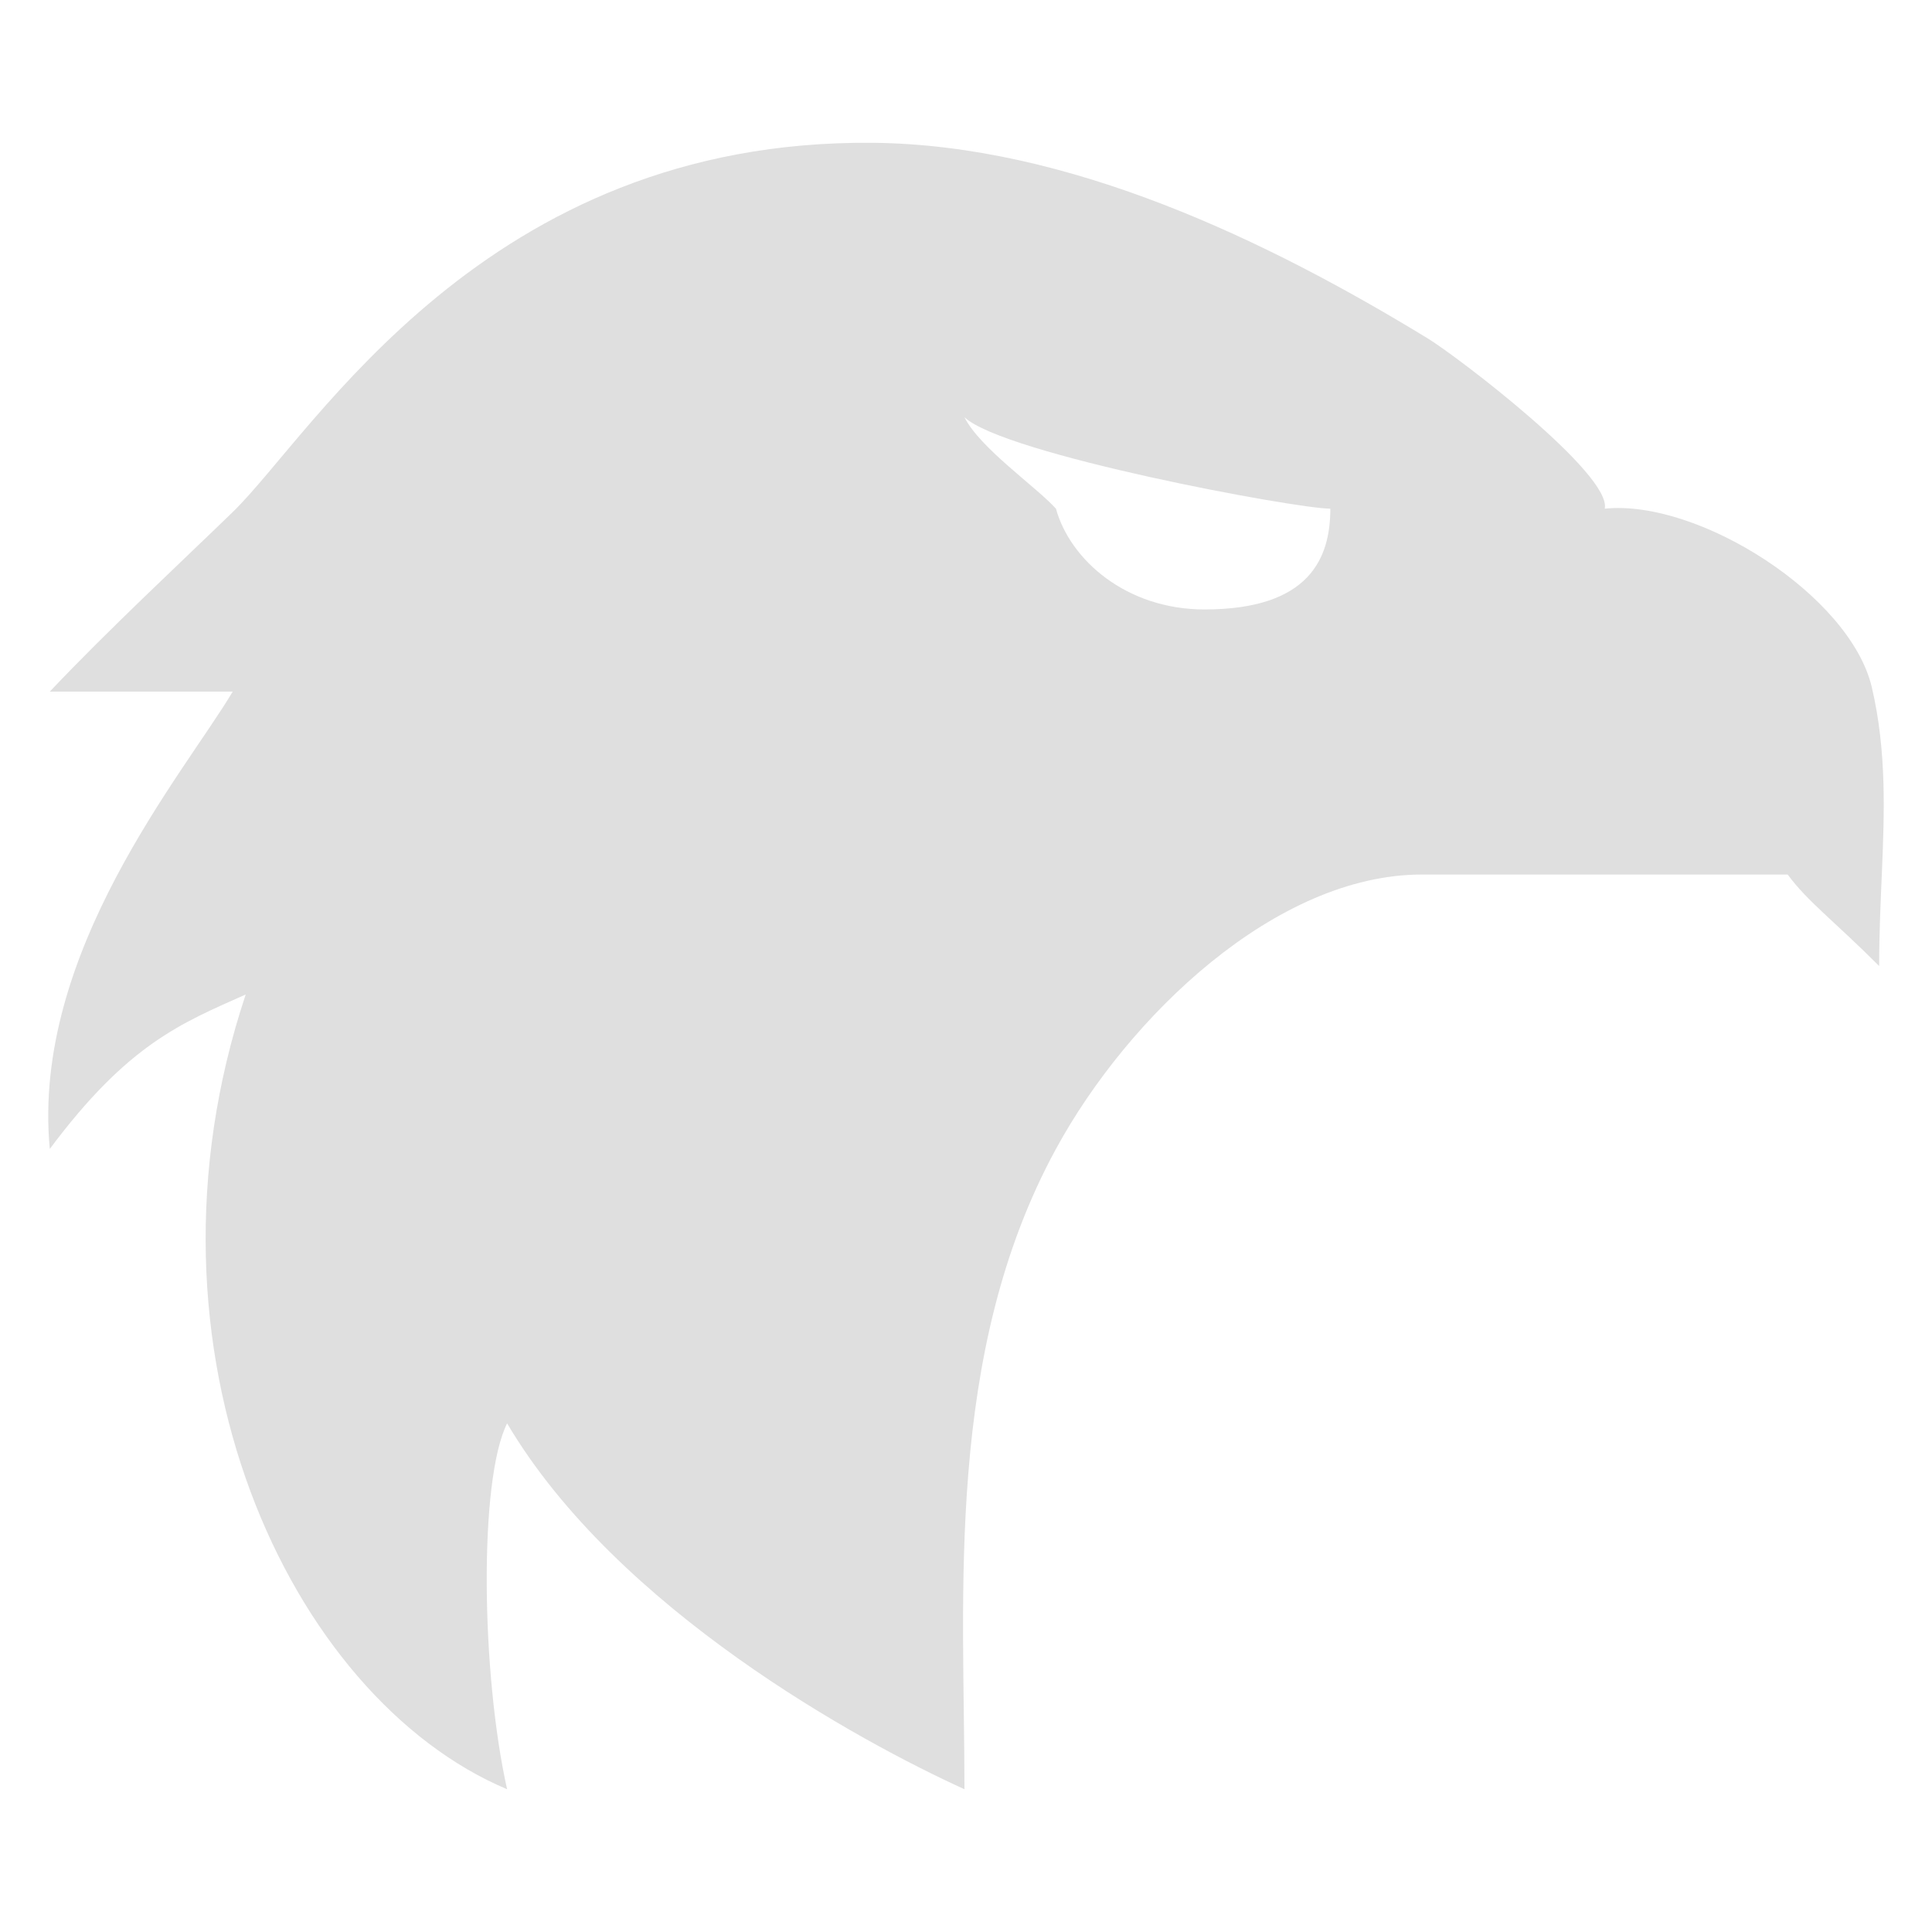 <?xml version="1.0" encoding="UTF-8" standalone="no"?>
<svg
   width="64"
   height="64"
   version="1.1"
   id="svg73"
   sodipodi:docname="org.kde.falkon.svg"
   inkscape:version="1.4.2 (ebf0e940d0, 2025-05-08)"
   xmlns:inkscape="http://www.inkscape.org/namespaces/inkscape"
   xmlns:sodipodi="http://sodipodi.sourceforge.net/DTD/sodipodi-0.dtd"
   xmlns="http://www.w3.org/2000/svg"
   xmlns:svg="http://www.w3.org/2000/svg"
   xmlns:rdf="http://www.w3.org/1999/02/22-rdf-syntax-ns#"
   xmlns:cc="http://creativecommons.org/ns#"
   xmlns:dc="http://purl.org/dc/elements/1.1/">
  <sodipodi:namedview
     pagecolor="#f5f7fa"
     bordercolor="#666666"
     borderopacity="1"
     objecttolerance="10"
     gridtolerance="10"
     guidetolerance="10"
     inkscape:pageopacity="0"
     inkscape:pageshadow="2"
     inkscape:window-width="1377"
     inkscape:window-height="886"
     id="namedview75"
     showgrid="false"
     inkscape:zoom="6.2890624"
     inkscape:cx="45.714286"
     inkscape:cy="38.559007"
     inkscape:window-x="20"
     inkscape:window-y="75"
     inkscape:window-maximized="0"
     inkscape:current-layer="g877"
     inkscape:document-rotation="0"
     inkscape:pagecheckerboard="0"
     inkscape:showpageshadow="2"
     inkscape:deskcolor="#d1d1d1" />
  <defs
     id="defs29" />
  <circle
     cx="32.516"
     cy="31.878"
     r="0"
     fill="url(#b)"
     stroke-width="1.571"
     id="circle41"
     style="fill:url(#b)" />
  <g
     aria-label="GZ"
     transform="matrix(1.221,0,0,0.819,0.496,-0.166)"
     id="text93"
     style="font-weight:bold;font-size:11.526px;line-height:1.25;font-family:sans-serif;-inkscape-font-specification:'sans-serif Bold';fill:#f2f2f2;stroke-width:0.288" />
  <g
     id="g877"
     transform="matrix(1.1,0,0,1.1,-3.185,-3.207)">
    <path
       d="M 59.265,23.613 C 58.615,20.848 54.048,17.945 51.222,18.234 51.44,17.201 46.798,13.661 45.897,13.11 41.085,10.171 35.097,7.274 29.186,7.216 17.479,7.103 12.361,15.95 9.904,18.336 c -1.493,1.449 -3.779,3.575 -5.509,5.407 1.722,0 4.247,0 5.509,0 -1.465,2.46 -6.068,7.861 -5.509,13.773 2.352,-3.157 3.958,-3.787 5.9,-4.652 -3.581,10.729 1.33,21.179 7.872,23.934 -0.774,-3.443 -0.862,-9.296 0,-11.018 3.314,5.605 10.616,9.583 13.773,11.018 0,-5.853 -0.606,-13.114 2.755,-19.282 2.176,-3.997 6.627,-8.264 11.018,-8.264 3.743,0 5.897,0 11.018,0 0.603,0.818 1.377,1.377 2.755,2.755 0,-1.978 0.179,-3.752 0.129,-5.509 -0.028,-0.956 -0.121,-1.909 -0.35,-2.884 z M 39.168,21.269 c -2.35,0 -4.044,-1.487 -4.473,-3.035 -0.592,-0.658 -2.295,-1.826 -2.755,-2.755 1.179,1.121 9.985,2.755 11.018,2.755 0,1.468 -0.603,3.035 -3.79,3.035 z"
       id="path1"
       style="fill:#dfdfdf;fill-opacity:1;stroke-width:2.754" />
  </g>
</svg>
